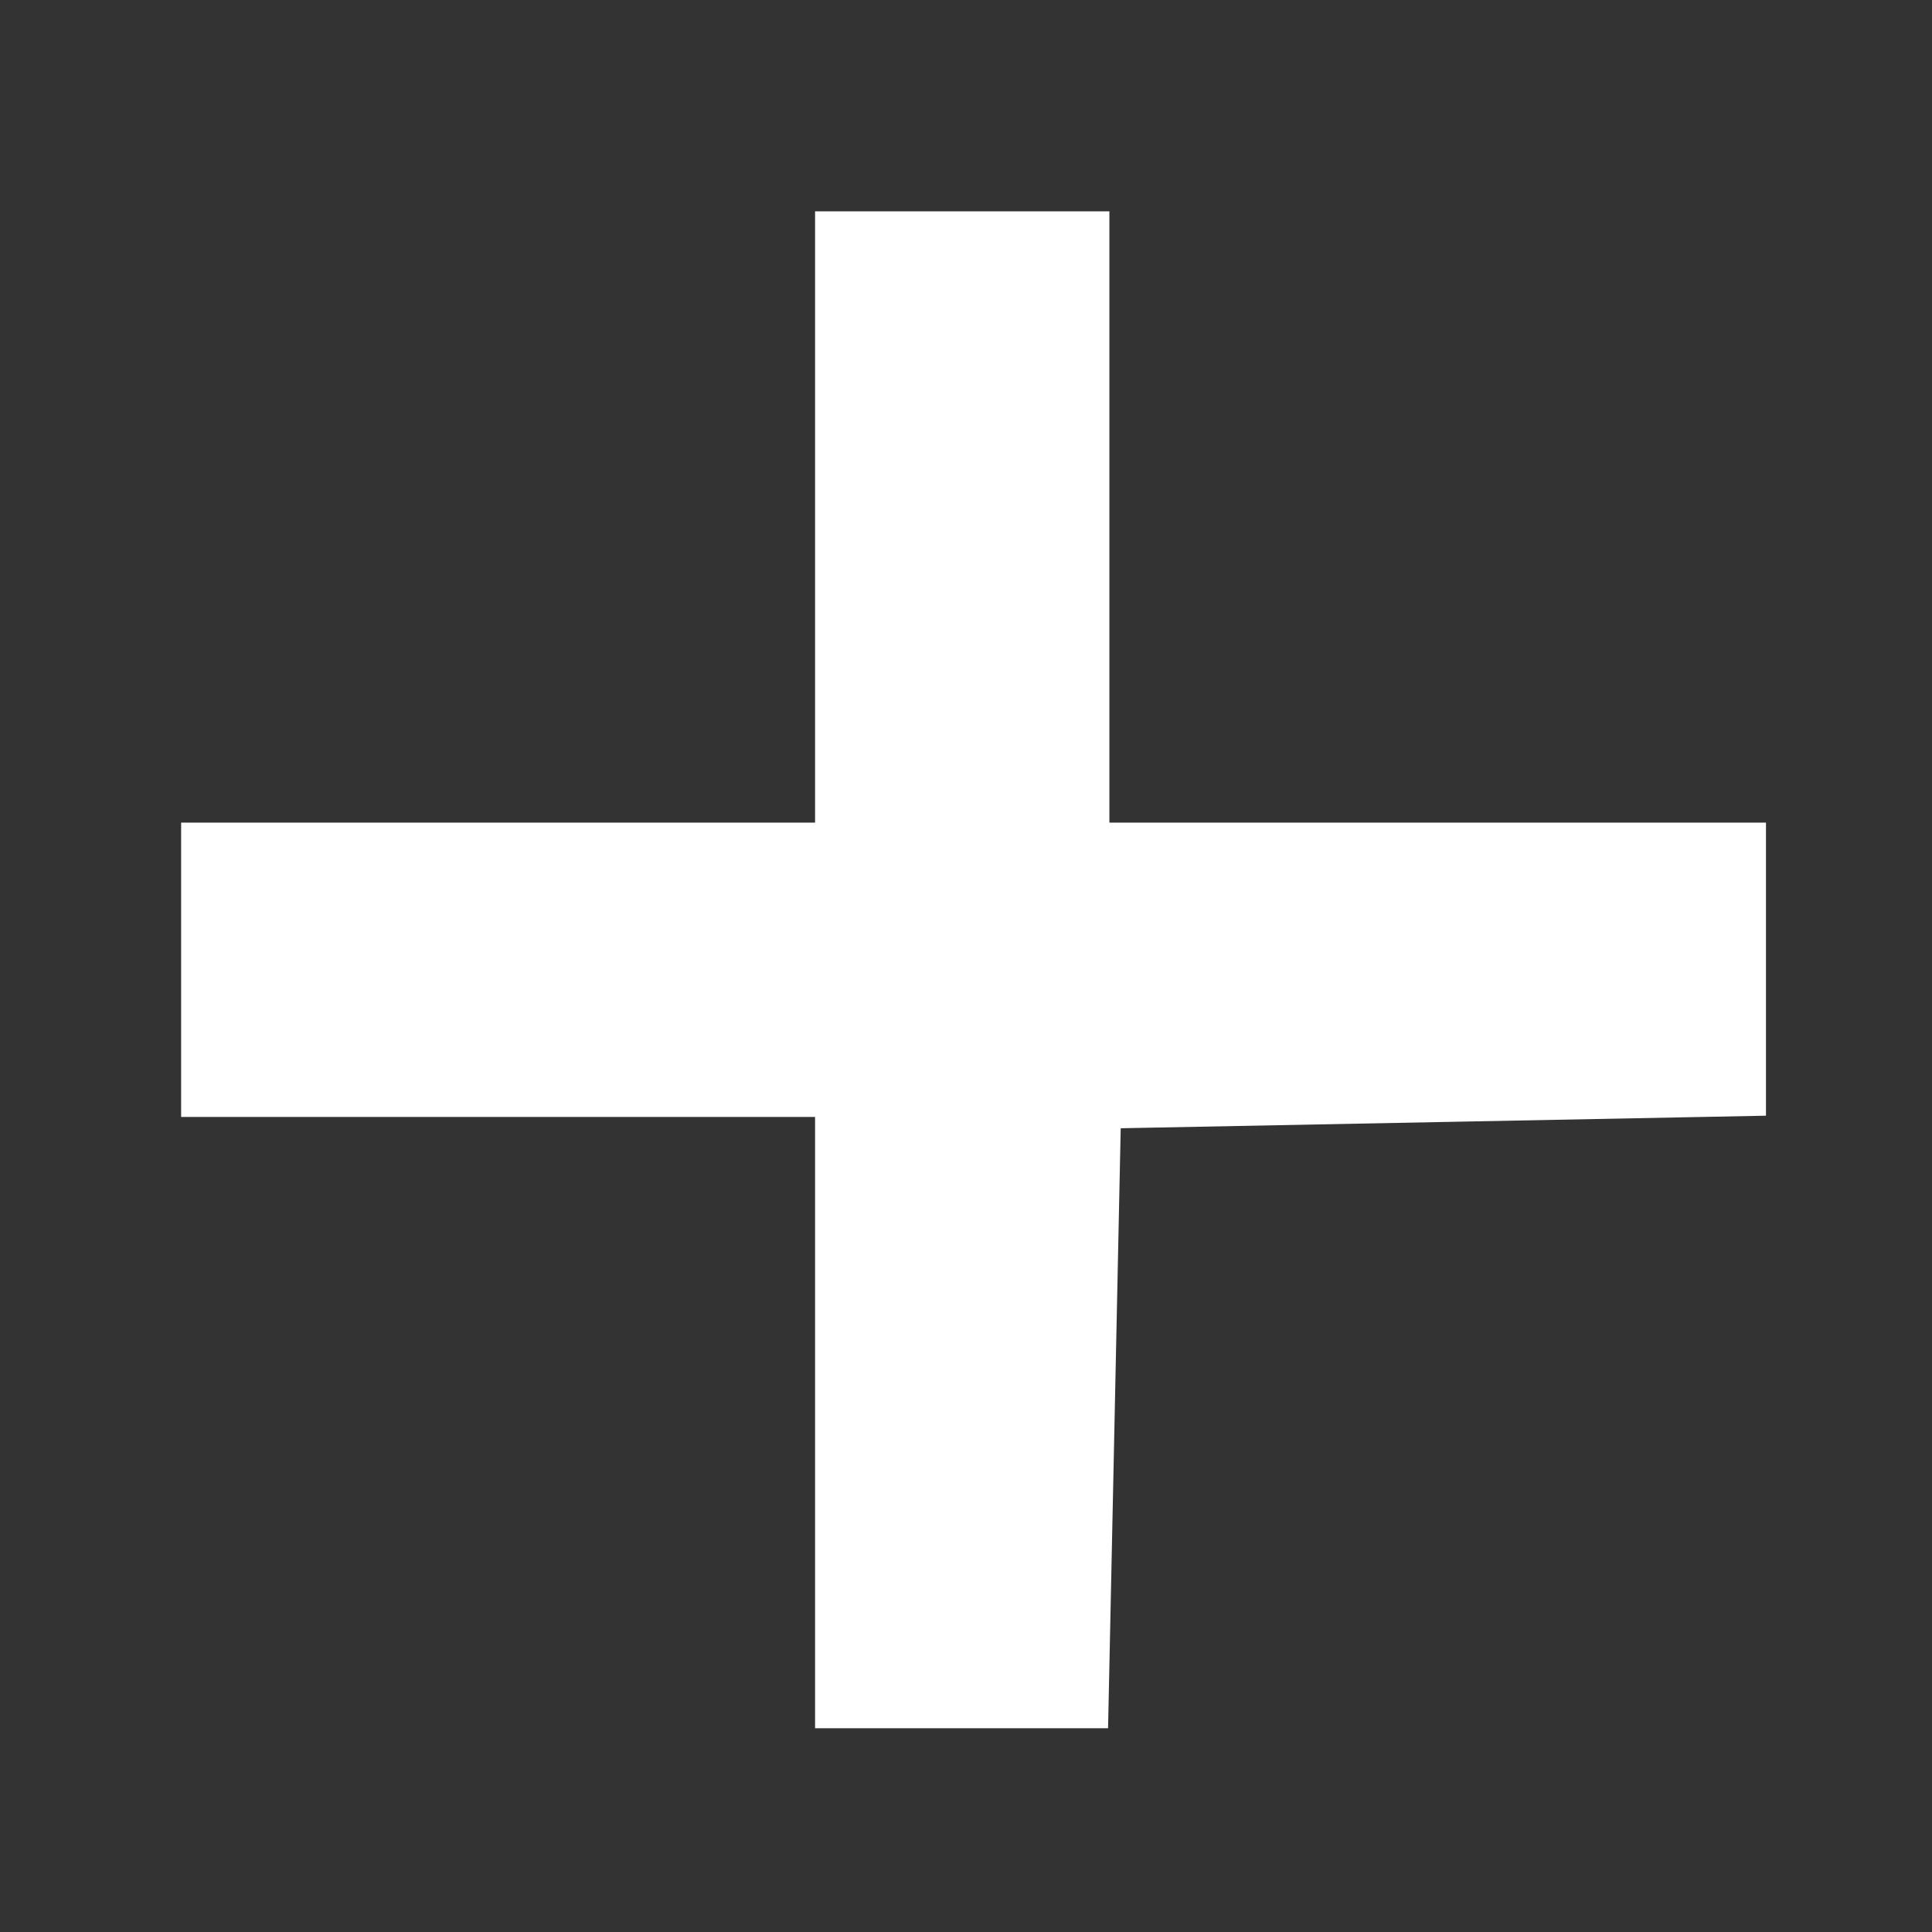 <svg width="64" height="64" viewBox="0 0 64 64" fill="none" xmlns="http://www.w3.org/2000/svg">
    <rect x="0" y="0" width="64" height="64" fill="#333333" stroke="none"/>
    <path fill-rule="evenodd" clip-rule="evenodd"
        d="M27 17.125V27.25H16.5H6V32.125V37H16.5H27V47.125V57.25H31.853H36.706L36.916 47.312L37.125 37.375L47.812 37.167L58.5 36.959V32.105V27.25H47.625H36.75V17.125V7H31.875H27V17.125Z"
        fill="#FFFFFF" />
</svg>